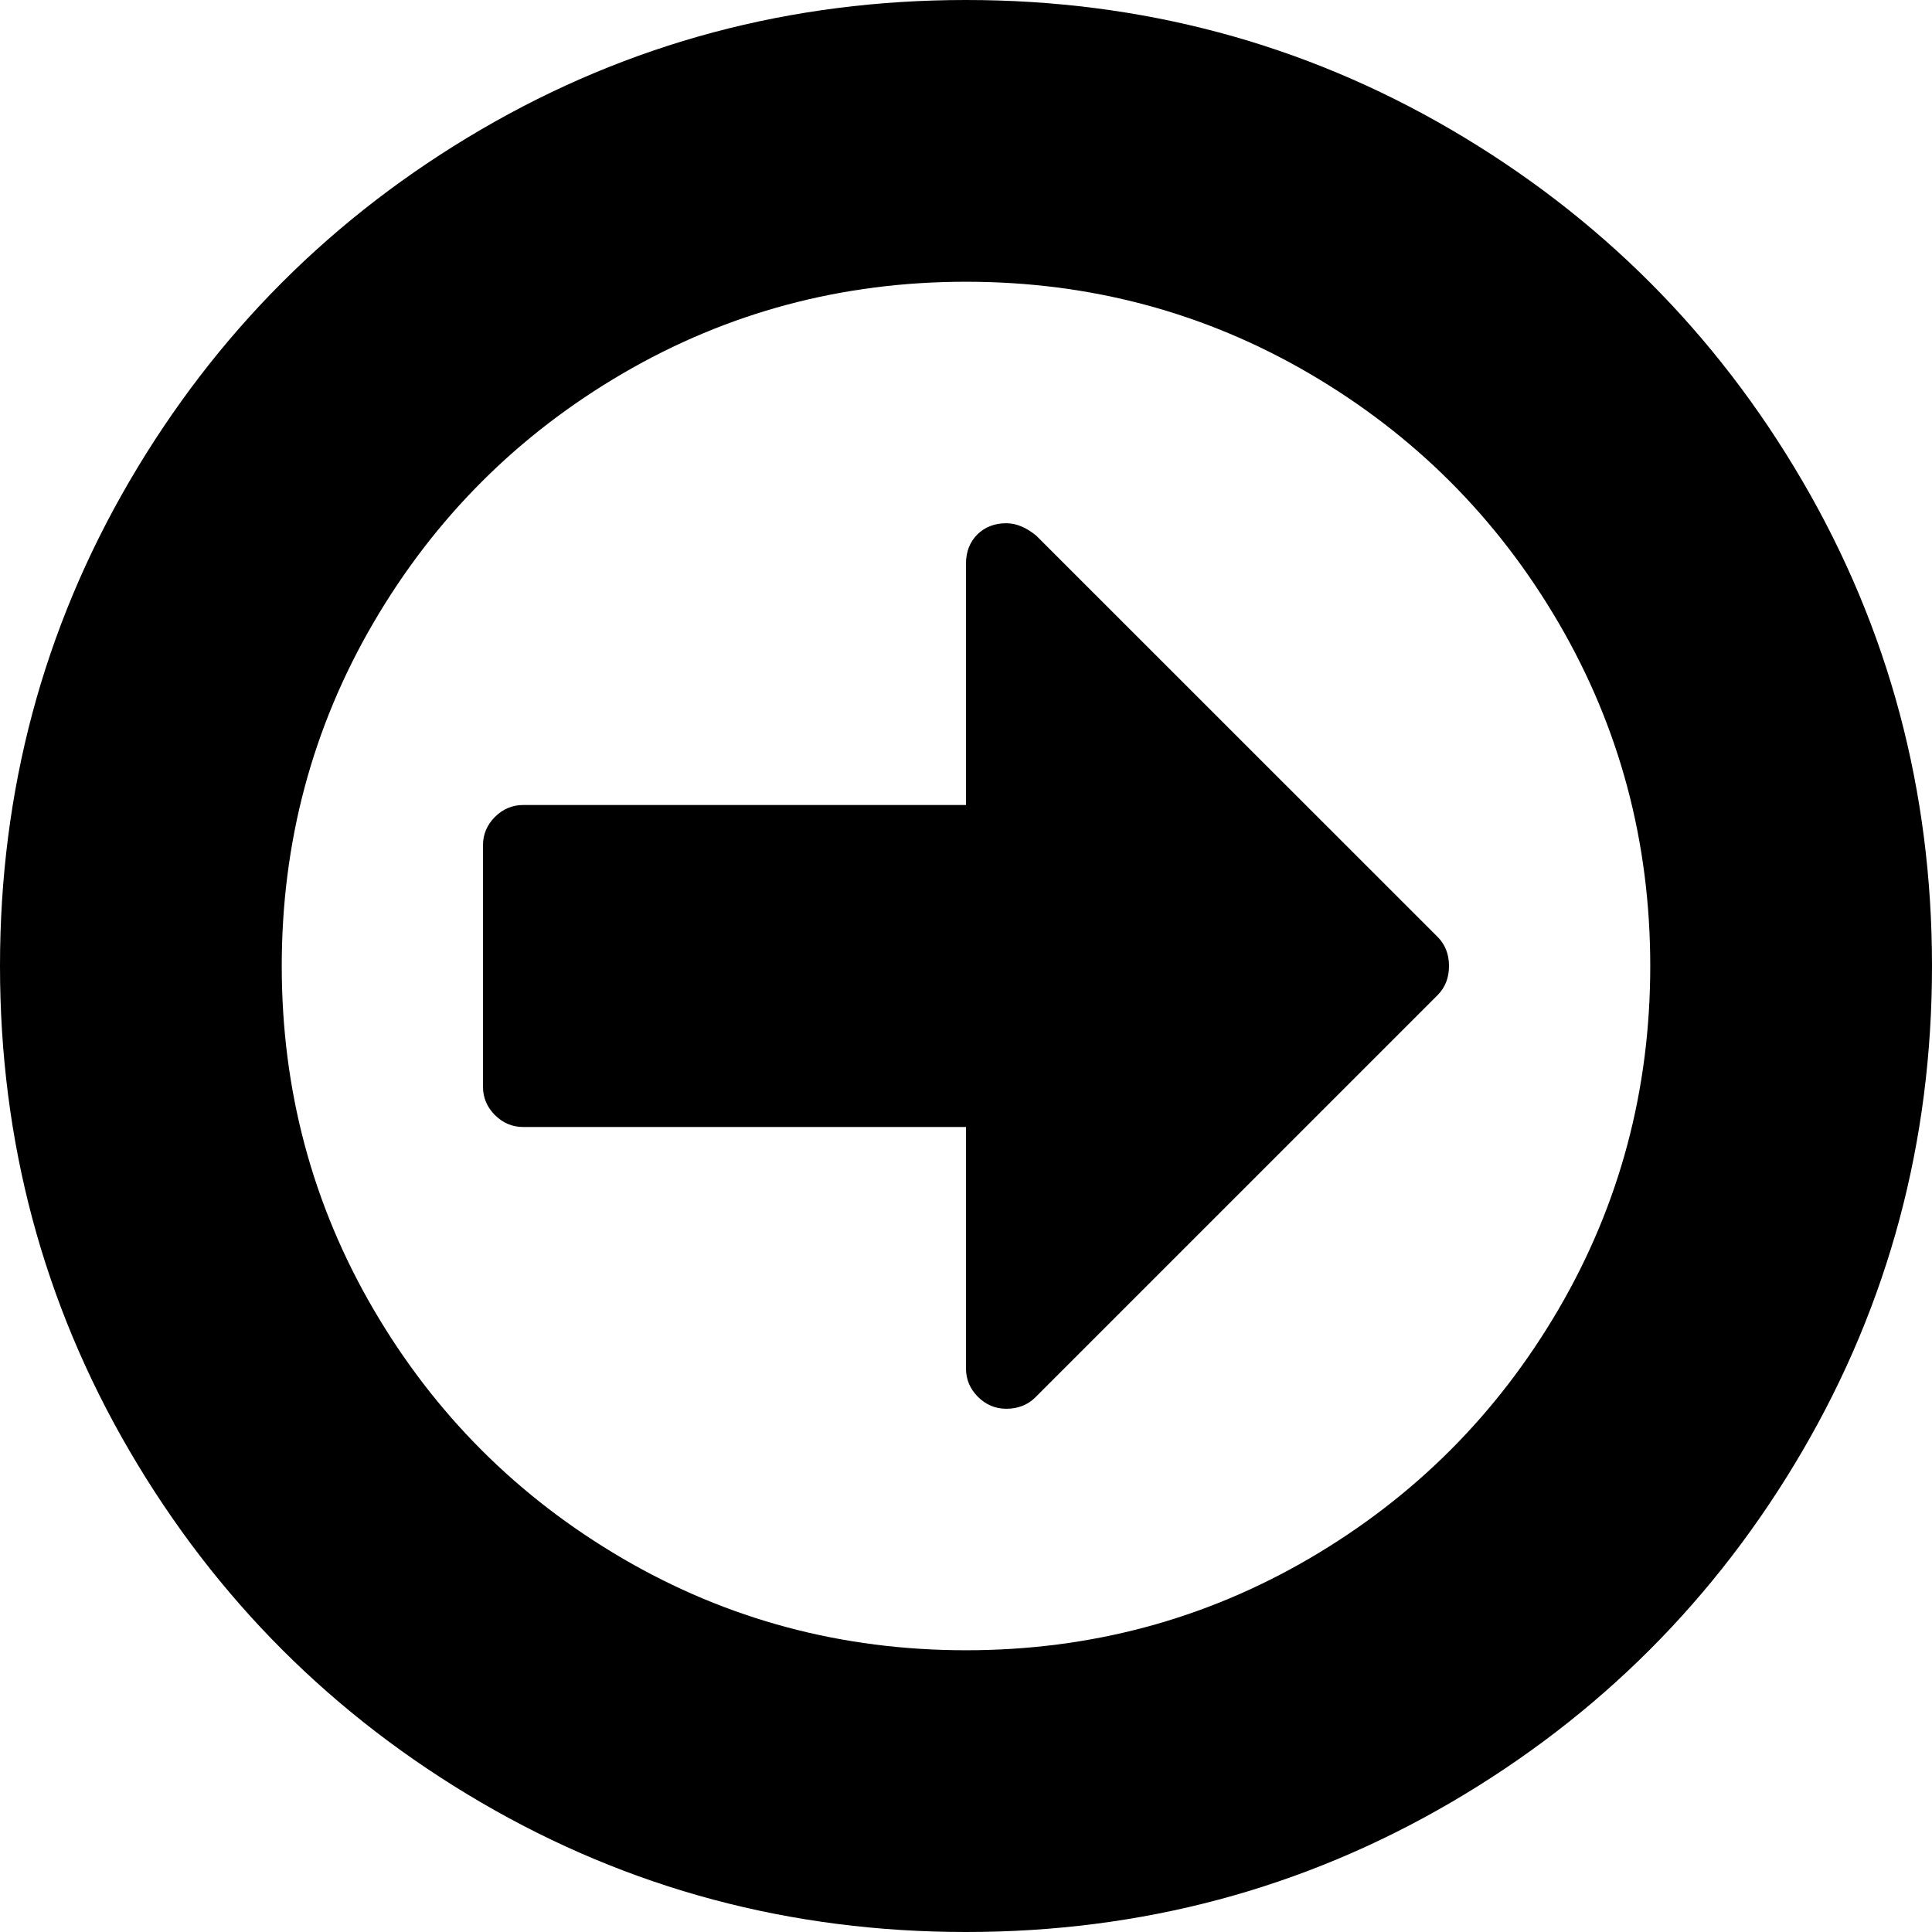 ﻿<?xml version="1.0" encoding="utf-8"?>
<svg version="1.1" xmlns:xlink="http://www.w3.org/1999/xlink" width="18px" height="18px" xmlns="http://www.w3.org/2000/svg">
  <g transform="matrix(1 0 0 1 -261 -595 )">
    <path d="M 13.395 8.73  C 13.465 8.801  13.5 8.891  13.5 9  C 13.5 9.109  13.465 9.199  13.395 9.27  L 9.645 13.02  C 9.574 13.09  9.484 13.125  9.375 13.125  C 9.273 13.125  9.186 13.088  9.111 13.014  C 9.037 12.939  9 12.852  9 12.75  L 9 10.5  L 4.875 10.5  C 4.773 10.5  4.686 10.463  4.611 10.389  C 4.537 10.314  4.5 10.227  4.5 10.125  L 4.5 7.875  C 4.5 7.773  4.537 7.686  4.611 7.611  C 4.686 7.537  4.773 7.5  4.875 7.5  L 9 7.5  L 9 5.25  C 9 5.141  9.035 5.051  9.105 4.98  C 9.176 4.91  9.266 4.875  9.375 4.875  C 9.469 4.875  9.562 4.914  9.656 4.992  L 13.395 8.73  Z M 14.52 12.199  C 15.09 11.223  15.375 10.156  15.375 9  C 15.375 7.844  15.09 6.777  14.52 5.801  C 13.949 4.824  13.176 4.051  12.199 3.48  C 11.223 2.91  10.156 2.625  9 2.625  C 7.844 2.625  6.777 2.91  5.801 3.48  C 4.824 4.051  4.051 4.824  3.48 5.801  C 2.91 6.777  2.625 7.844  2.625 9  C 2.625 10.156  2.91 11.223  3.48 12.199  C 4.051 13.176  4.824 13.949  5.801 14.52  C 6.777 15.09  7.844 15.375  9 15.375  C 10.156 15.375  11.223 15.09  12.199 14.52  C 13.176 13.949  13.949 13.176  14.52 12.199  Z M 16.793 4.482  C 17.598 5.861  18 7.367  18 9  C 18 10.633  17.598 12.139  16.793 13.518  C 15.988 14.896  14.896 15.988  13.518 16.793  C 12.139 17.598  10.633 18  9 18  C 7.367 18  5.861 17.598  4.482 16.793  C 3.104 15.988  2.012 14.896  1.207 13.518  C 0.402 12.139  0 10.633  0 9  C 0 7.367  0.402 5.861  1.207 4.482  C 2.012 3.104  3.104 2.012  4.482 1.207  C 5.861 0.402  7.367 0  9 0  C 10.633 0  12.139 0.402  13.518 1.207  C 14.896 2.012  15.988 3.104  16.793 4.482  Z " fill-rule="nonzero" fill="#000000" stroke="none" transform="matrix(1 0 0 1 261 595 )" />
  </g>
</svg>